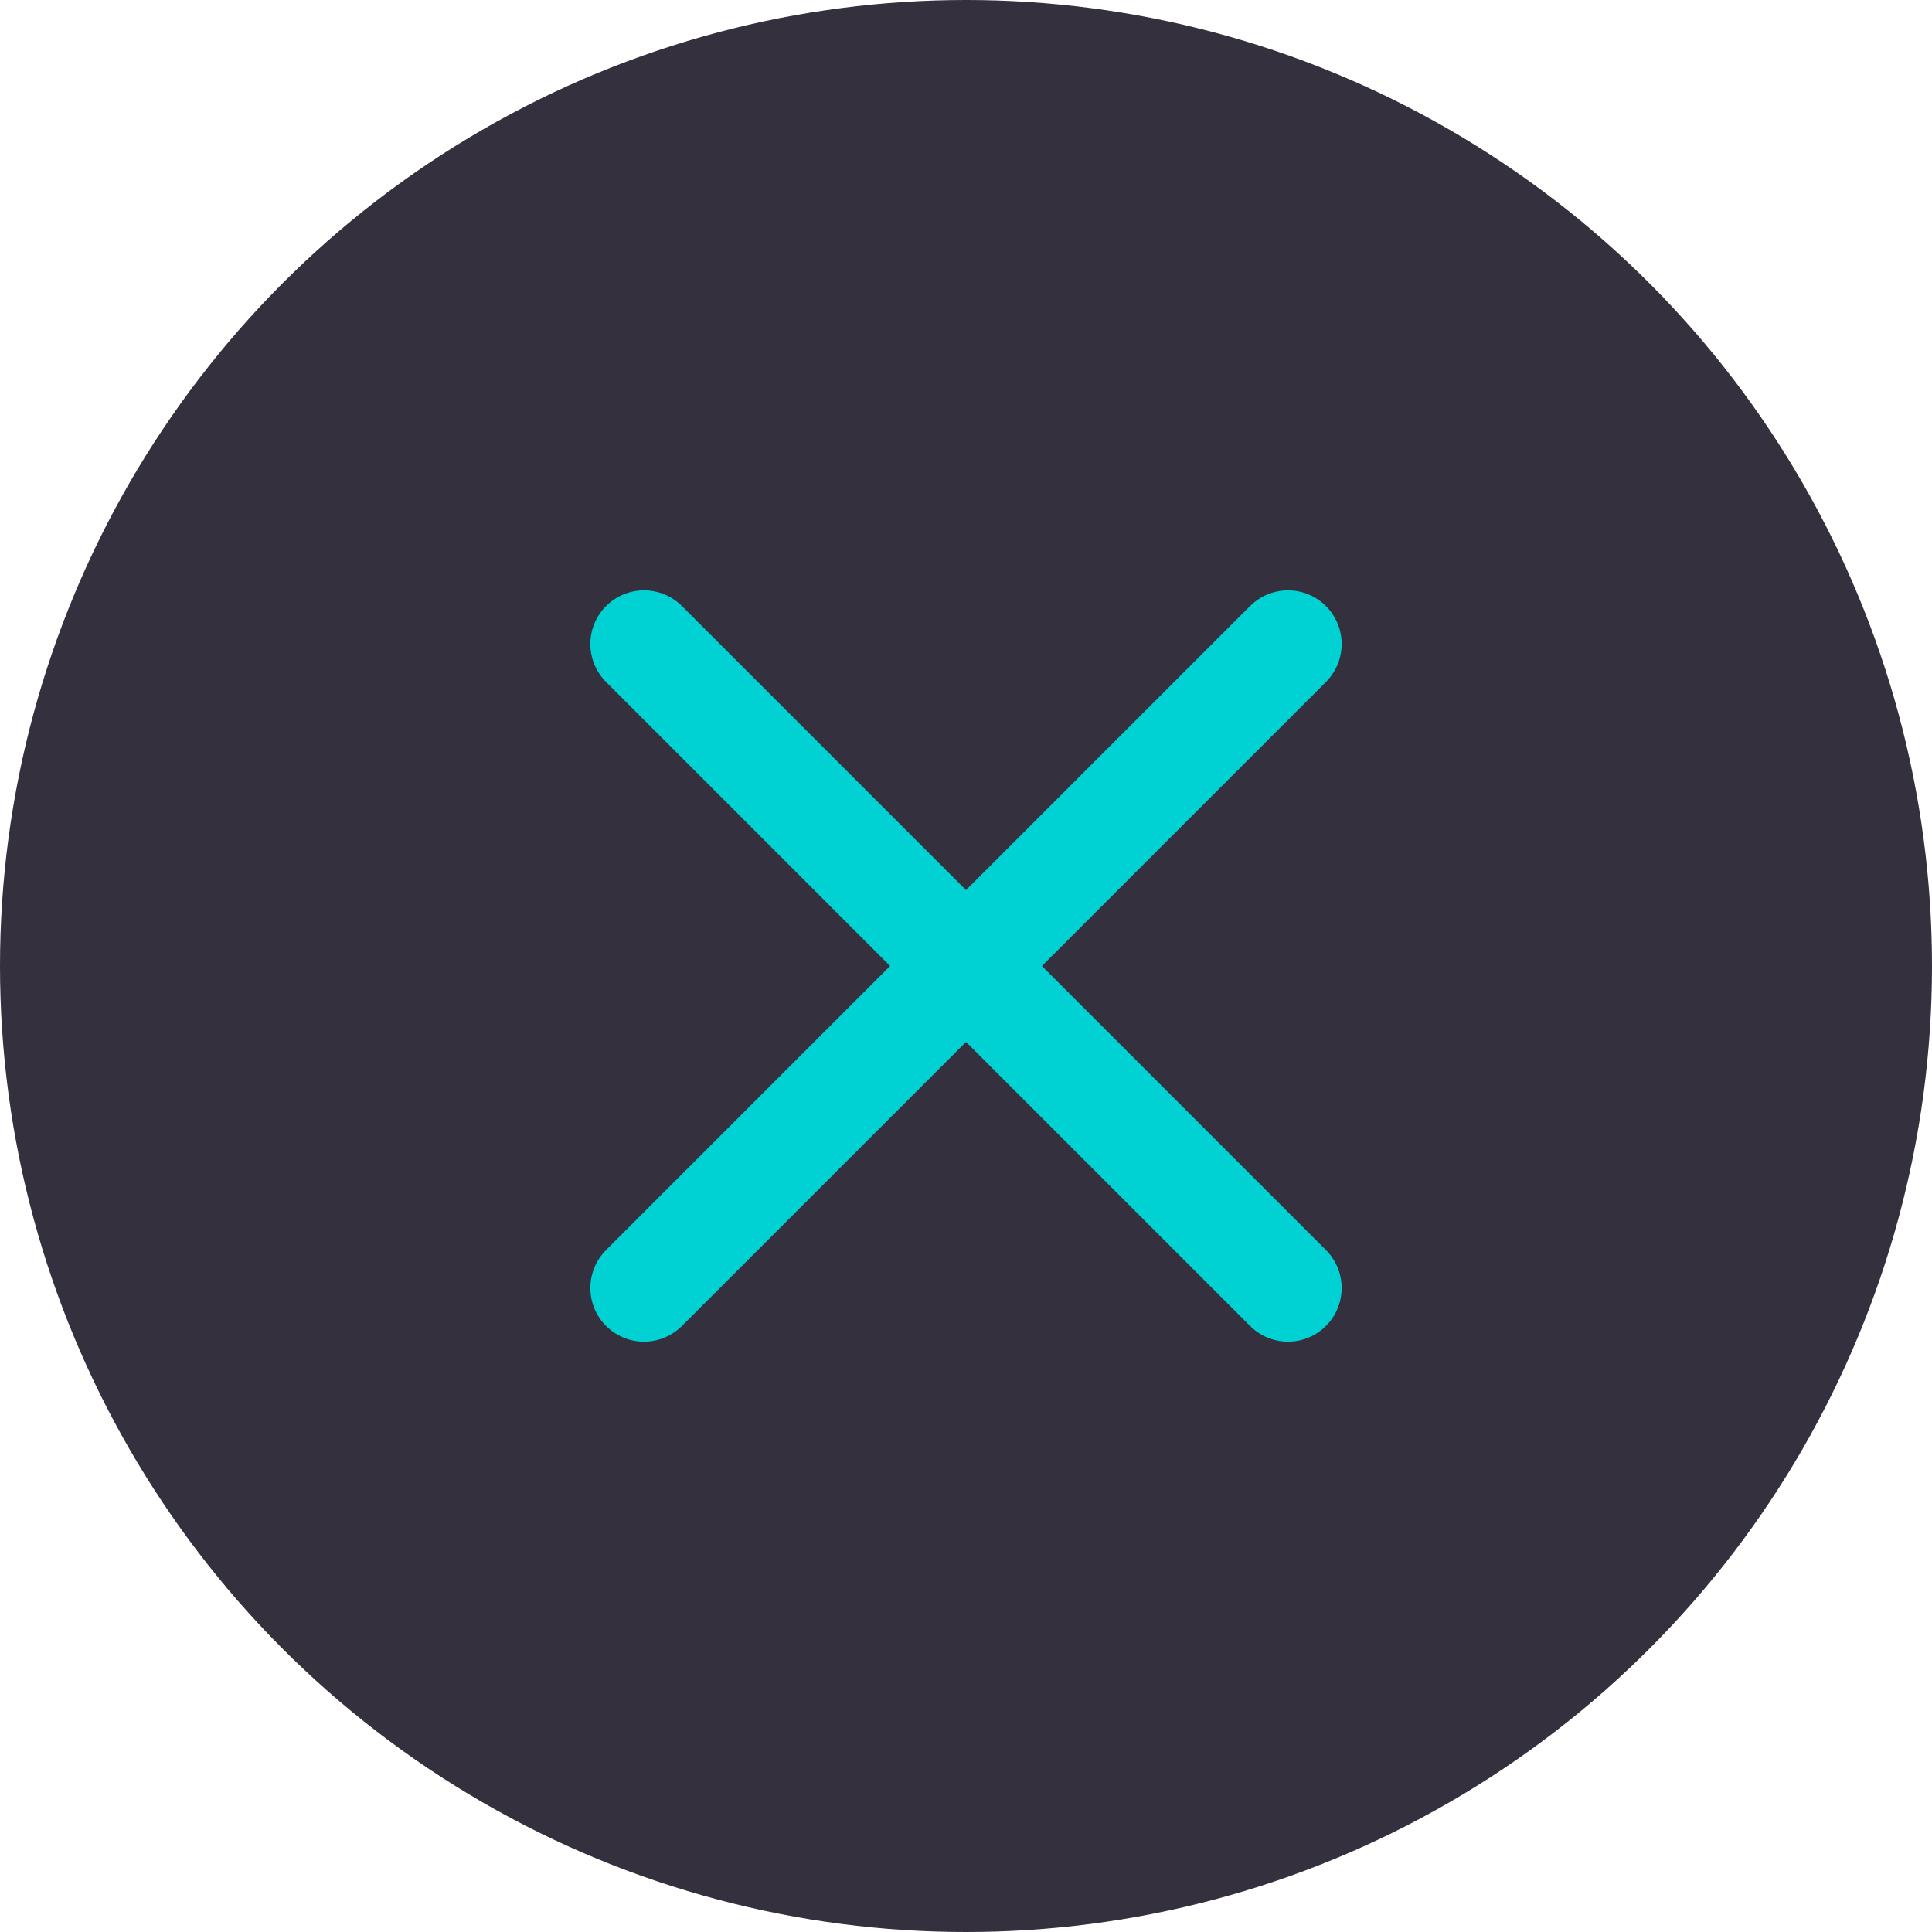 <svg id="floating_btn" xmlns="http://www.w3.org/2000/svg" width="54" height="54" viewBox="0 0 54 54">
  <circle id="타원_4" data-name="타원 4" cx="27" cy="27" r="27" fill="#34303d"/>
  <g id="그룹_392" data-name="그룹 392" transform="translate(-1806 -821)">
    <g id="그룹_392-2" data-name="그룹 392" transform="translate(-60.5 -5.5)">
      <line id="선_23" data-name="선 23" x1="18" y2="18" transform="translate(1884.5 844.5)" fill="none" stroke="#00d1d2" stroke-linecap="round" stroke-width="3"/>
      <line id="선_24" data-name="선 24" x1="18" y1="18" transform="translate(1884.5 844.5)" fill="none" stroke="#00d1d2" stroke-linecap="round" stroke-width="3"/>
    </g>
    <rect id="사각형_321" data-name="사각형 321" width="24" height="24" transform="translate(1821 836)" fill="none"/>
  </g>
</svg>
